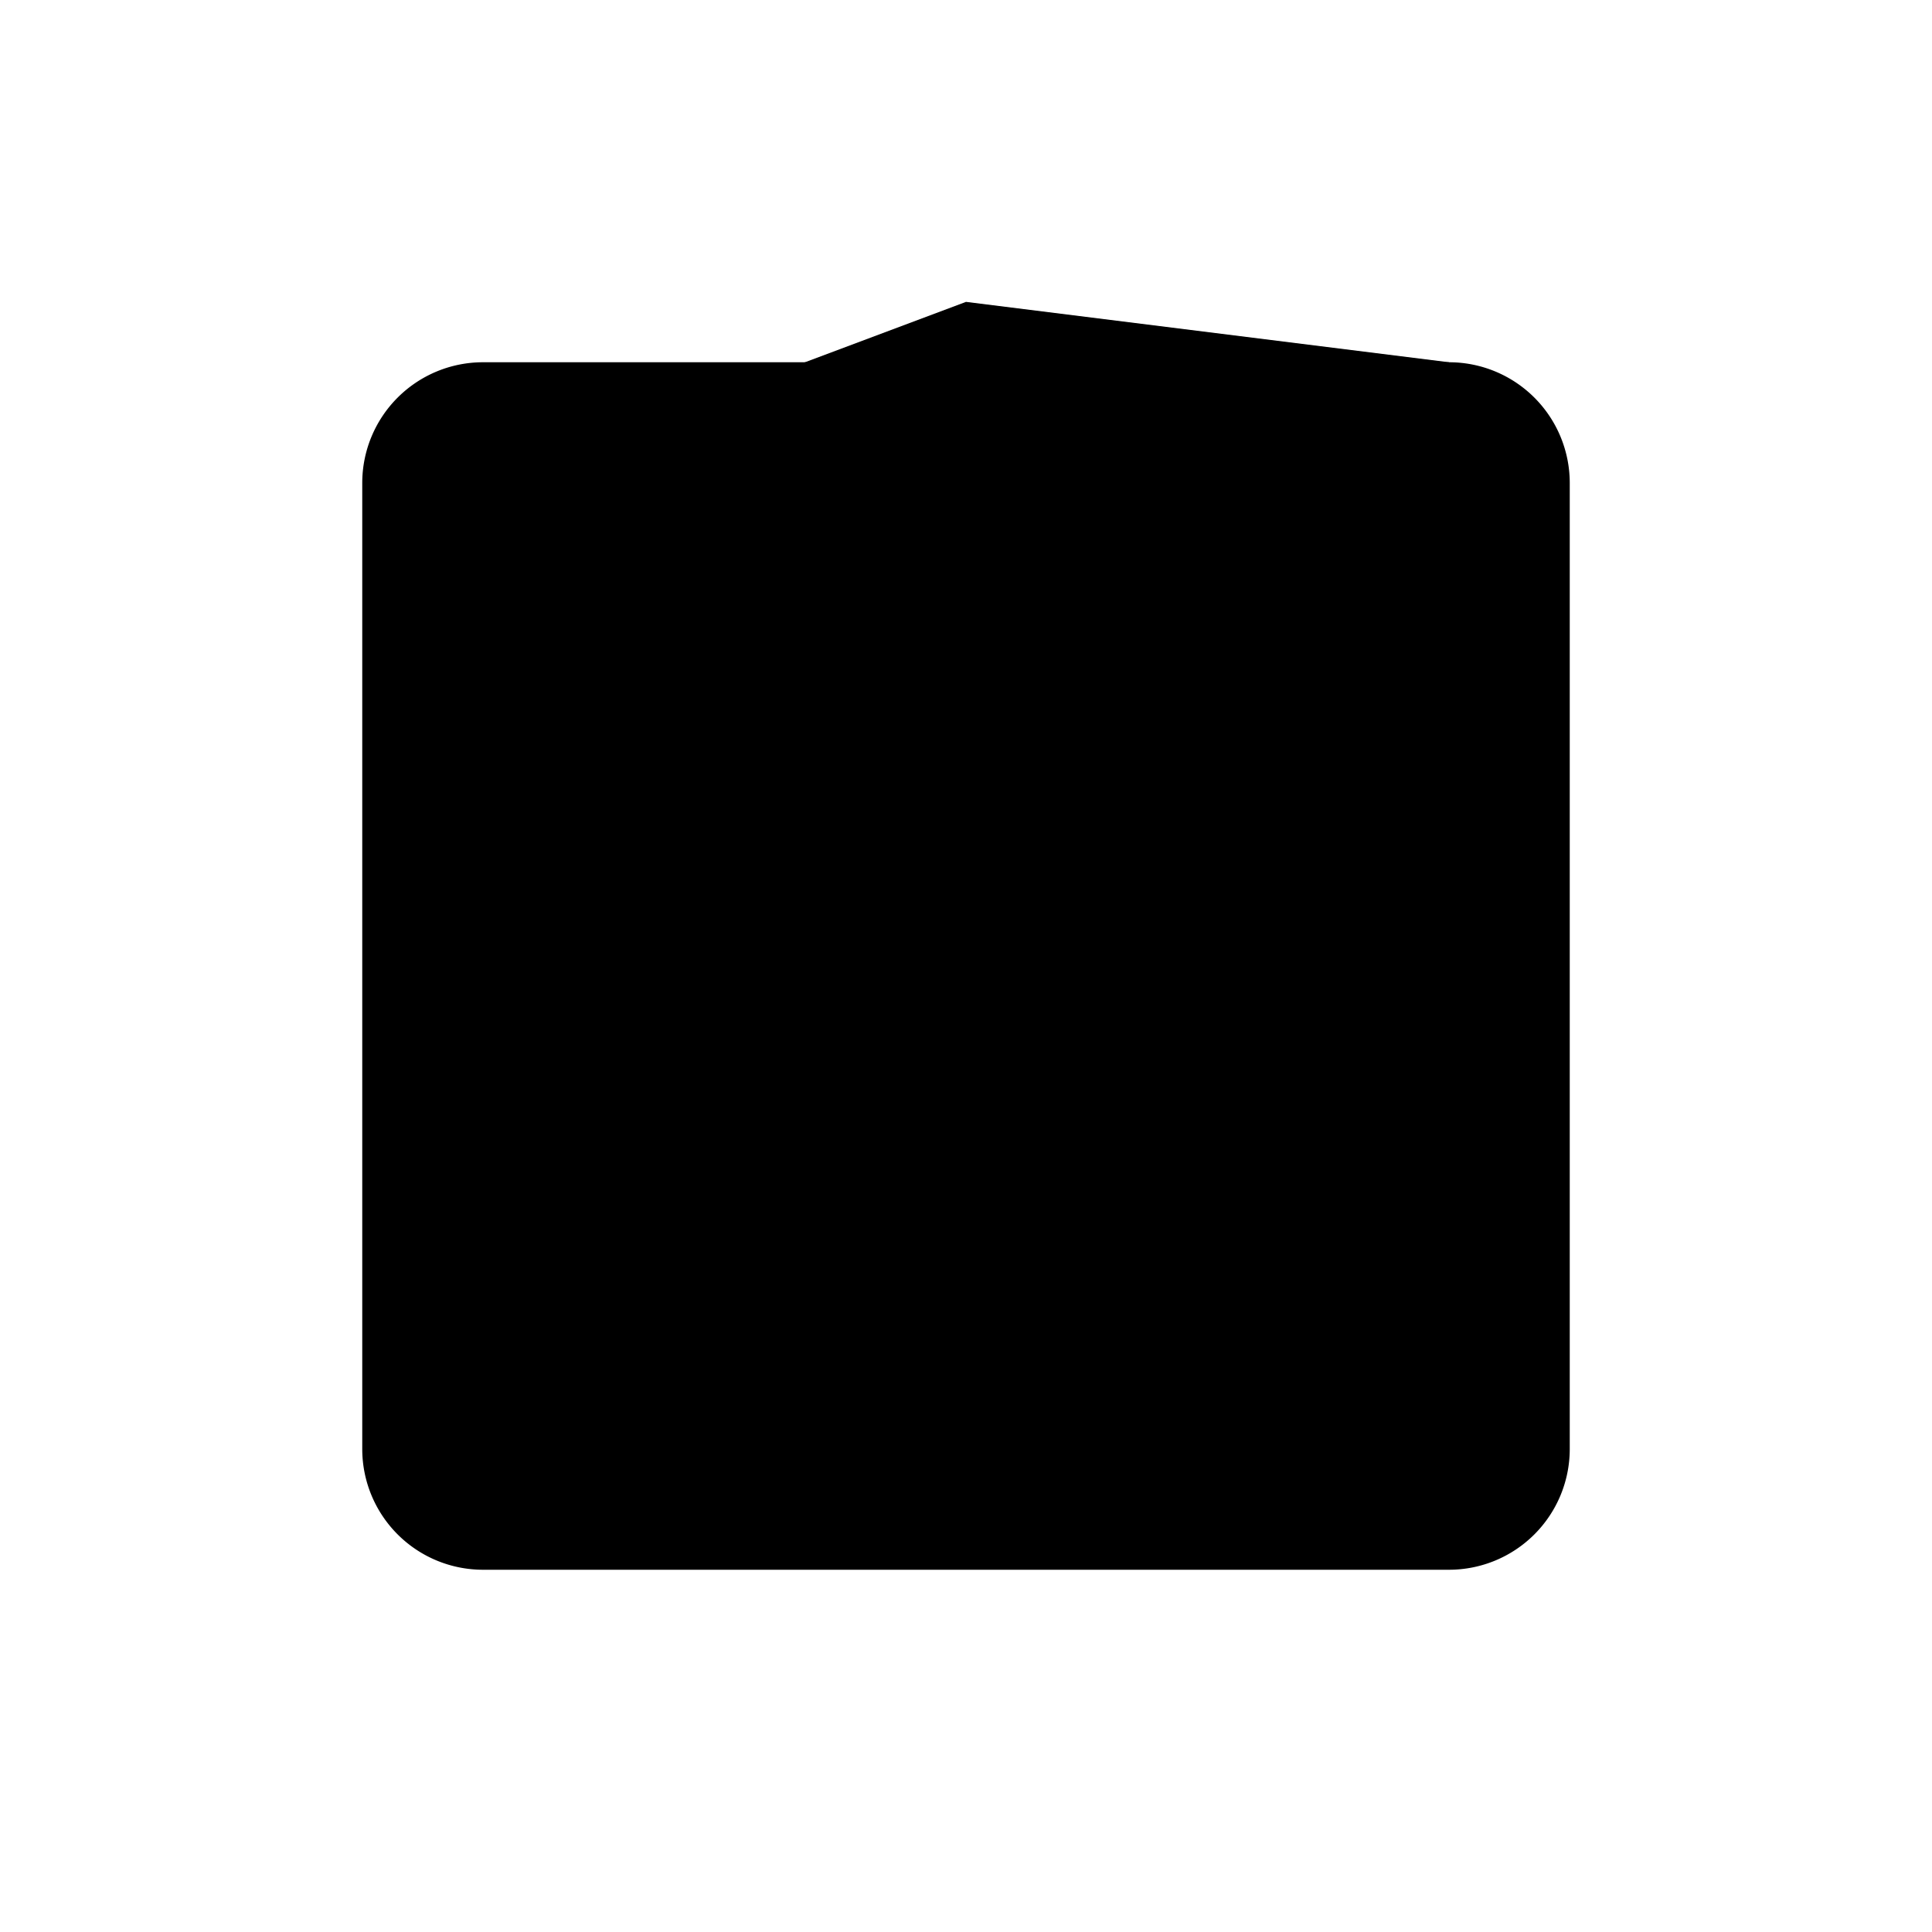 <svg xmlns="http://www.w3.org/2000/svg" viewBox="0 0 16 16" fill="black">
  <!-- Safari requires monochrome black design -->
  <path d="M3 4a1 1 0 0 1 1-1h8a1 1 0 0 1 1 1v8a1 1 0 0 1-1 1H4a1 1 0 0 1-1-1V4z" />
  <path d="M8 2.5L4 4v1l4 1.5L12 4V3L8 2.5z" />
  <path fillRule="evenodd" d="M8 7v4" strokeWidth="0.5" />
  <circle cx="8" cy="11" r="0.5" />
</svg>